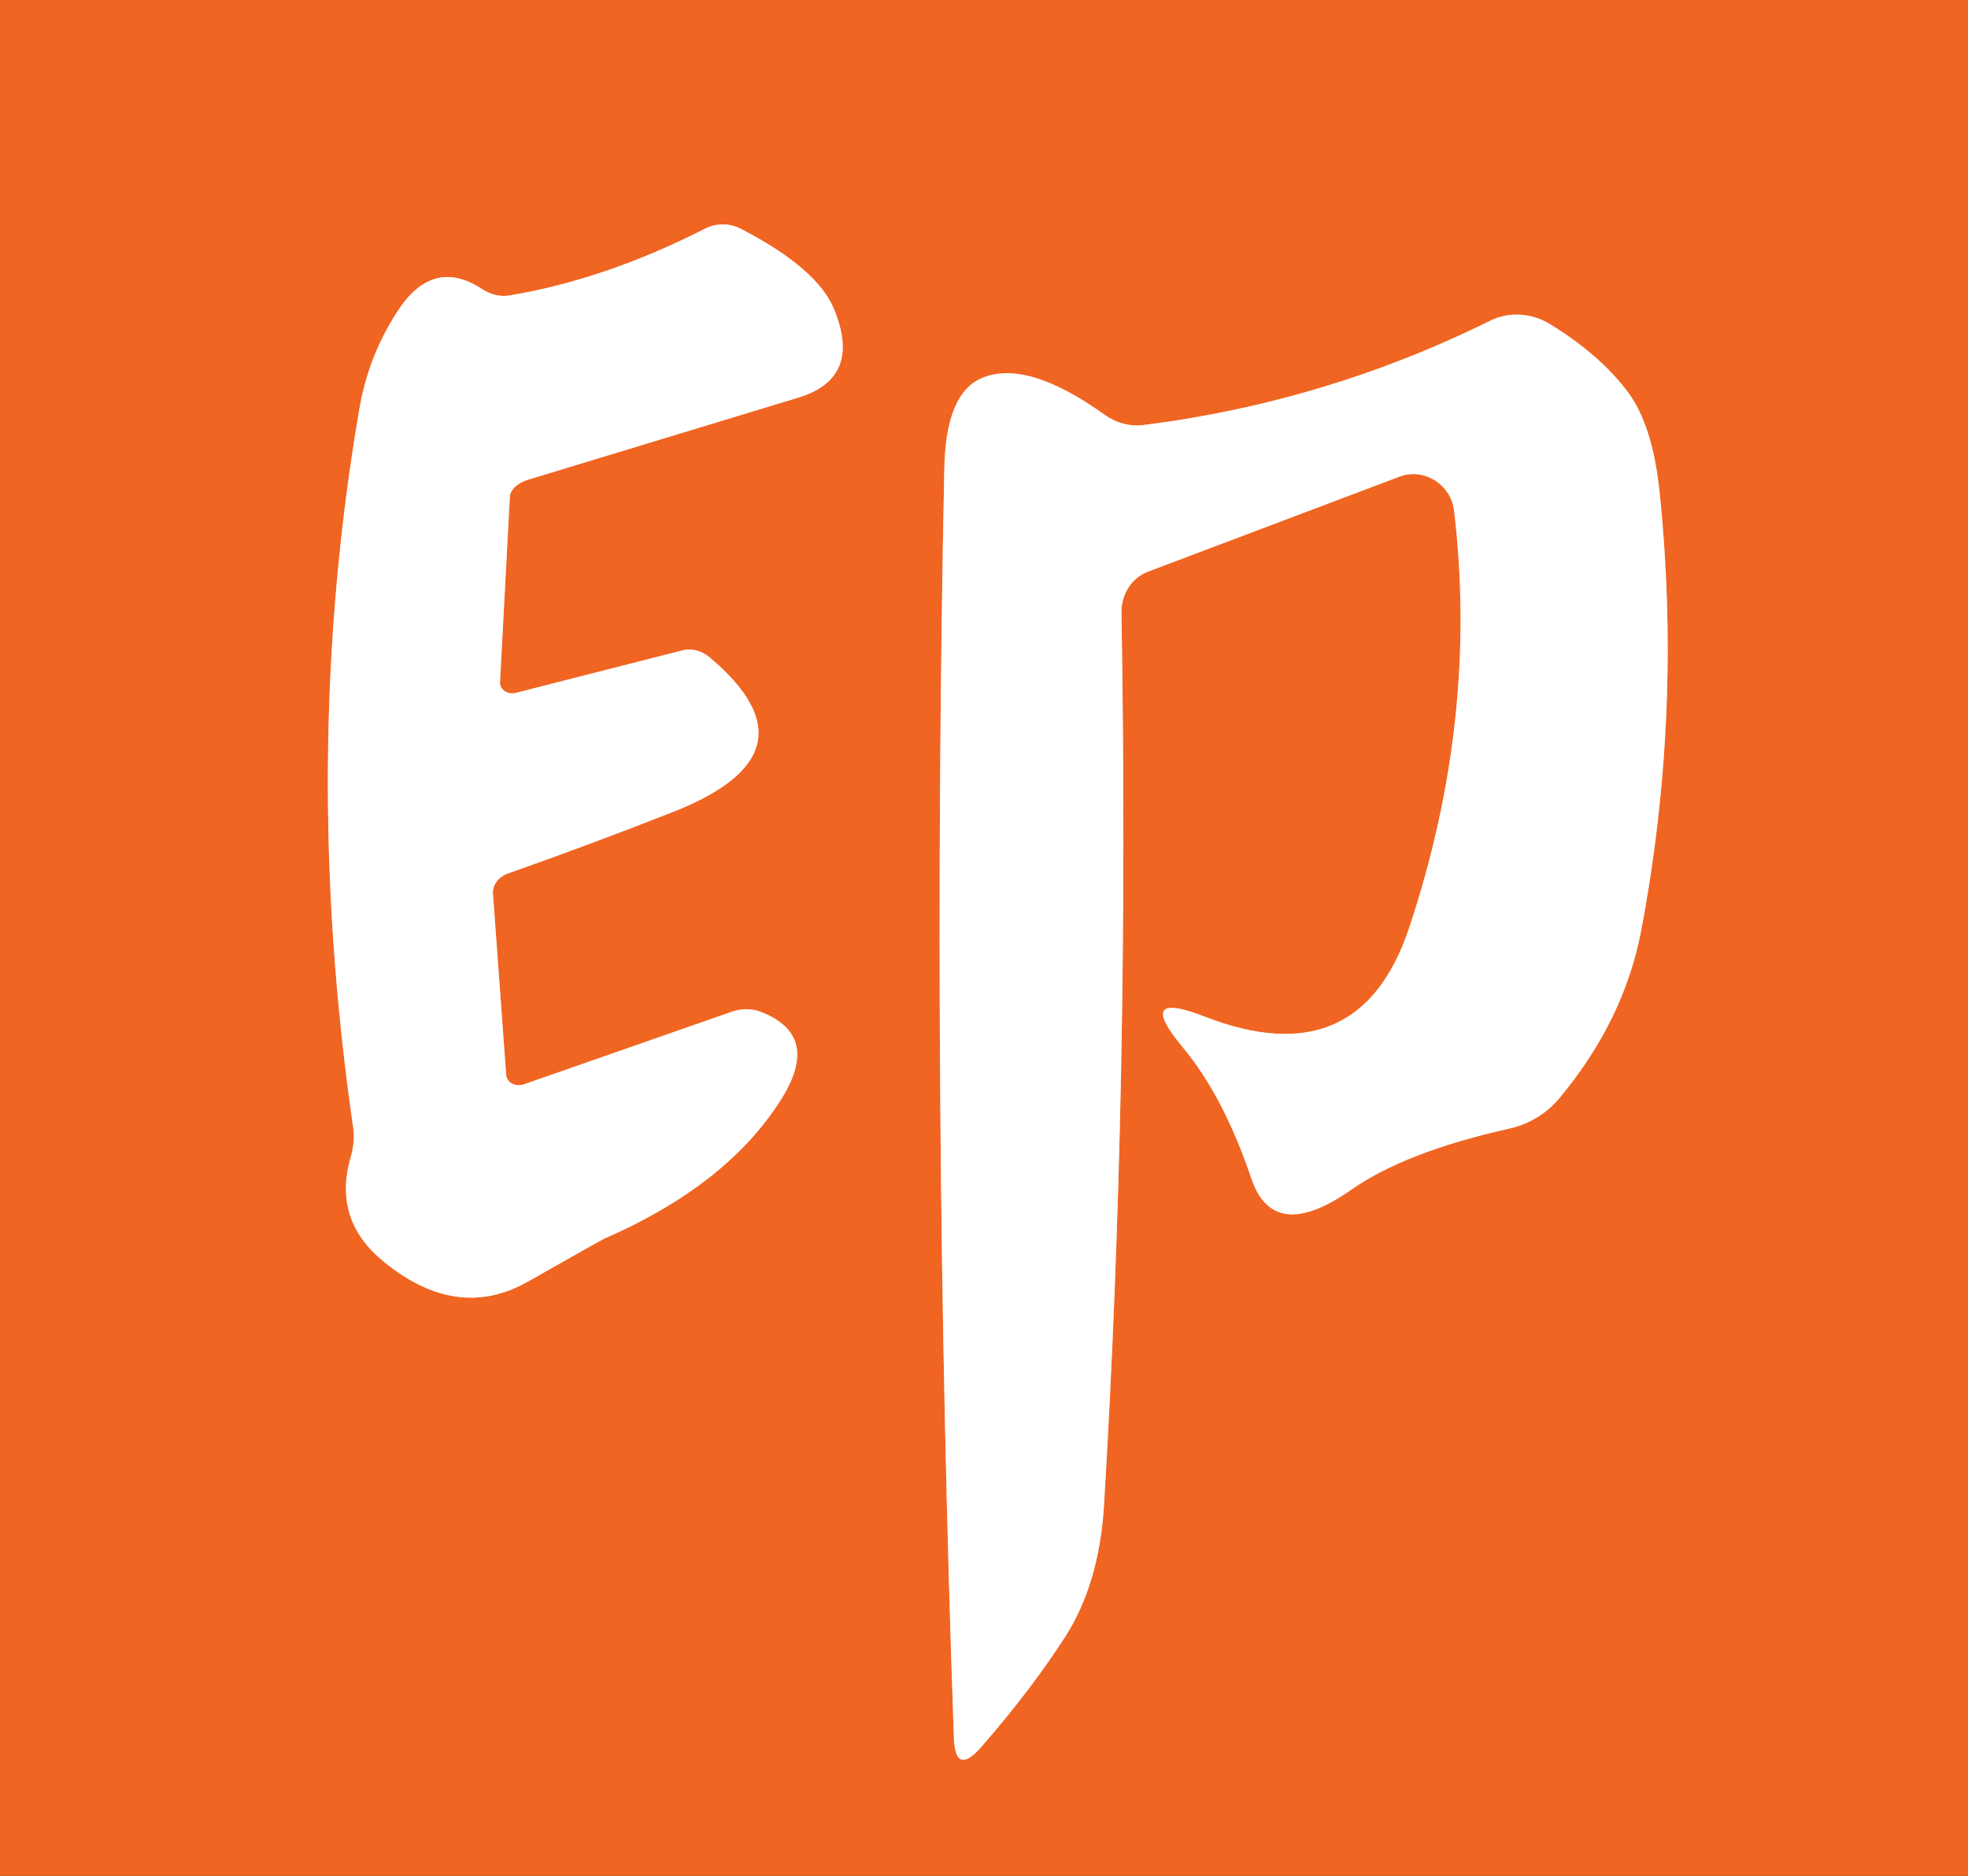 <?xml version="1.0" encoding="UTF-8" standalone="no"?>
<!DOCTYPE svg PUBLIC "-//W3C//DTD SVG 1.1//EN" "http://www.w3.org/Graphics/SVG/1.1/DTD/svg11.dtd">
<svg xmlns="http://www.w3.org/2000/svg" version="1.1" viewBox="0 0 64 61">
<rect x="0" y="0" width="64" height="61" fill="#333333" stroke="none"/>
<g stroke-width="2.0" fill="none" stroke-linecap="butt">
<path stroke="#f8b291" vector-effect="non-scaling-stroke" d="
  M 16.53 28.40
  Q 19.25 27.44 21.92 26.39
  Q 26.76 24.47 23.07 21.37
  C 22.81 21.16 22.49 21.07 22.19 21.15
  L 16.78 22.53
  C 16.51 22.60 16.25 22.43 16.26 22.19
  L 16.58 16.16
  C 16.59 15.93 16.83 15.70 17.17 15.60
  L 25.96 12.93
  Q 28.04 12.30 27.13 10.07
  Q 26.59 8.73 24.09 7.44
  C 23.73 7.25 23.29 7.25 22.92 7.44
  Q 19.68 9.09 16.56 9.61
  C 16.28 9.66 15.95 9.58 15.66 9.39
  Q 14.06 8.35 12.91 10.15
  Q 11.98 11.59 11.69 13.28
  Q 9.74 24.62 11.49 36.70
  Q 11.55 37.13 11.40 37.65
  Q 10.82 39.67 12.47 41.02
  Q 14.86 42.98 17.16 41.68
  Q 19.52 40.34 19.65 40.28
  Q 23.70 38.51 25.44 35.69
  Q 26.69 33.65 24.73 32.90
  C 24.44 32.79 24.10 32.79 23.77 32.91
  L 17.04 35.26
  C 16.76 35.36 16.48 35.20 16.46 34.95
  L 16.03 29.05
  C 16.01 28.78 16.21 28.51 16.53 28.40"
/>
<path stroke="#f8b291" vector-effect="non-scaling-stroke" d="
  M 50.37 10.52
  C 49.78 10.17 49.06 10.13 48.44 10.44
  Q 43.12 13.07 37.20 13.82
  C 36.76 13.88 36.31 13.76 35.94 13.50
  Q 33.41 11.68 31.94 12.29
  Q 30.76 12.78 30.71 15.22
  Q 30.29 35.64 31.02 56.49
  Q 31.06 57.78 31.91 56.81
  Q 33.54 54.94 34.65 53.21
  Q 35.74 51.50 35.90 48.99
  Q 36.73 35.25 36.47 19.92
  C 36.46 19.33 36.80 18.79 37.33 18.59
  L 45.51 15.50
  C 46.31 15.20 47.19 15.75 47.29 16.62
  Q 48.09 23.39 45.82 30.19
  Q 44.20 35.01 39.18 33.06
  Q 36.89 32.17 38.46 34.05
  Q 39.79 35.65 40.69 38.31
  Q 41.41 40.46 43.94 38.69
  Q 45.69 37.46 49.08 36.70
  C 49.72 36.56 50.30 36.21 50.72 35.70
  Q 52.81 33.19 53.37 30.27
  Q 54.72 23.12 53.96 15.91
  Q 53.73 13.83 52.96 12.78
  Q 52.05 11.54 50.37 10.52"
/>
</g>
<path fill="#f06522" d="
  M 0.00 0.00
  Q 32.00 0.00 64.00 0.00
  Q 64.00 30.50 64.00 61.00
  Q 32.00 61.00 0.00 61.00
  Q 0.00 30.50 0.00 0.00
  Z
  M 16.53 28.40
  Q 19.25 27.44 21.92 26.39
  Q 26.76 24.47 23.07 21.37
  C 22.81 21.16 22.49 21.07 22.19 21.15
  L 16.78 22.53
  C 16.51 22.60 16.25 22.43 16.26 22.19
  L 16.58 16.16
  C 16.59 15.93 16.83 15.70 17.17 15.60
  L 25.96 12.93
  Q 28.04 12.30 27.13 10.07
  Q 26.59 8.73 24.09 7.44
  C 23.73 7.25 23.29 7.25 22.92 7.44
  Q 19.68 9.09 16.56 9.61
  C 16.28 9.66 15.95 9.58 15.66 9.39
  Q 14.06 8.35 12.91 10.15
  Q 11.98 11.59 11.69 13.28
  Q 9.74 24.62 11.49 36.70
  Q 11.55 37.13 11.40 37.65
  Q 10.82 39.67 12.47 41.02
  Q 14.86 42.98 17.16 41.68
  Q 19.52 40.34 19.65 40.28
  Q 23.70 38.51 25.44 35.69
  Q 26.69 33.65 24.73 32.90
  C 24.44 32.79 24.10 32.79 23.77 32.91
  L 17.04 35.26
  C 16.76 35.36 16.48 35.20 16.46 34.95
  L 16.03 29.05
  C 16.01 28.78 16.21 28.51 16.53 28.40
  Z
  M 50.37 10.52
  C 49.78 10.17 49.06 10.13 48.44 10.44
  Q 43.12 13.07 37.20 13.82
  C 36.76 13.88 36.31 13.76 35.94 13.50
  Q 33.41 11.68 31.94 12.29
  Q 30.76 12.78 30.71 15.22
  Q 30.29 35.64 31.02 56.49
  Q 31.06 57.78 31.91 56.81
  Q 33.54 54.94 34.65 53.21
  Q 35.74 51.50 35.90 48.99
  Q 36.73 35.25 36.47 19.92
  C 36.46 19.33 36.80 18.79 37.33 18.59
  L 45.51 15.50
  C 46.31 15.20 47.19 15.75 47.29 16.62
  Q 48.09 23.39 45.82 30.19
  Q 44.20 35.01 39.18 33.06
  Q 36.89 32.17 38.46 34.05
  Q 39.79 35.65 40.69 38.31
  Q 41.41 40.46 43.94 38.69
  Q 45.69 37.46 49.08 36.70
  C 49.72 36.56 50.30 36.21 50.72 35.70
  Q 52.81 33.19 53.37 30.27
  Q 54.72 23.12 53.96 15.91
  Q 53.73 13.83 52.96 12.78
  Q 52.05 11.54 50.37 10.52
  Z"
/>
<path fill="#ffffff" d="
  M 16.03 29.05
  L 16.46 34.95
  C 16.48 35.20 16.76 35.36 17.04 35.26
  L 23.77 32.91
  C 24.10 32.79 24.44 32.79 24.73 32.90
  Q 26.69 33.65 25.44 35.69
  Q 23.70 38.51 19.65 40.28
  Q 19.52 40.34 17.16 41.68
  Q 14.86 42.98 12.47 41.02
  Q 10.82 39.67 11.40 37.65
  Q 11.55 37.13 11.49 36.70
  Q 9.74 24.62 11.69 13.28
  Q 11.98 11.59 12.91 10.15
  Q 14.06 8.35 15.66 9.39
  C 15.95 9.58 16.28 9.66 16.56 9.61
  Q 19.68 9.09 22.92 7.44
  C 23.29 7.25 23.73 7.25 24.09 7.44
  Q 26.59 8.73 27.13 10.07
  Q 28.04 12.30 25.96 12.93
  L 17.17 15.60
  C 16.83 15.70 16.59 15.93 16.58 16.16
  L 16.26 22.19
  C 16.25 22.43 16.51 22.60 16.78 22.53
  L 22.19 21.15
  C 22.49 21.07 22.81 21.16 23.07 21.37
  Q 26.76 24.47 21.92 26.39
  Q 19.25 27.44 16.53 28.40
  C 16.21 28.51 16.01 28.78 16.03 29.05
  Z"
/>
<path fill="#ffffff" d="
  M 50.37 10.52
  Q 52.05 11.54 52.96 12.78
  Q 53.73 13.83 53.96 15.91
  Q 54.72 23.12 53.37 30.27
  Q 52.81 33.19 50.72 35.70
  C 50.30 36.21 49.72 36.56 49.08 36.70
  Q 45.69 37.46 43.94 38.69
  Q 41.41 40.46 40.69 38.31
  Q 39.79 35.65 38.46 34.05
  Q 36.89 32.17 39.18 33.06
  Q 44.20 35.01 45.82 30.19
  Q 48.09 23.39 47.29 16.62
  C 47.19 15.75 46.31 15.20 45.51 15.50
  L 37.33 18.59
  C 36.80 18.79 36.46 19.33 36.47 19.92
  Q 36.73 35.25 35.90 48.99
  Q 35.74 51.50 34.65 53.21
  Q 33.54 54.94 31.91 56.81
  Q 31.06 57.78 31.02 56.49
  Q 30.29 35.64 30.71 15.22
  Q 30.76 12.78 31.94 12.29
  Q 33.41 11.68 35.94 13.50
  C 36.31 13.76 36.76 13.88 37.20 13.82
  Q 43.12 13.07 48.44 10.44
  C 49.06 10.13 49.78 10.17 50.37 10.52
  Z"
/>
</svg>
